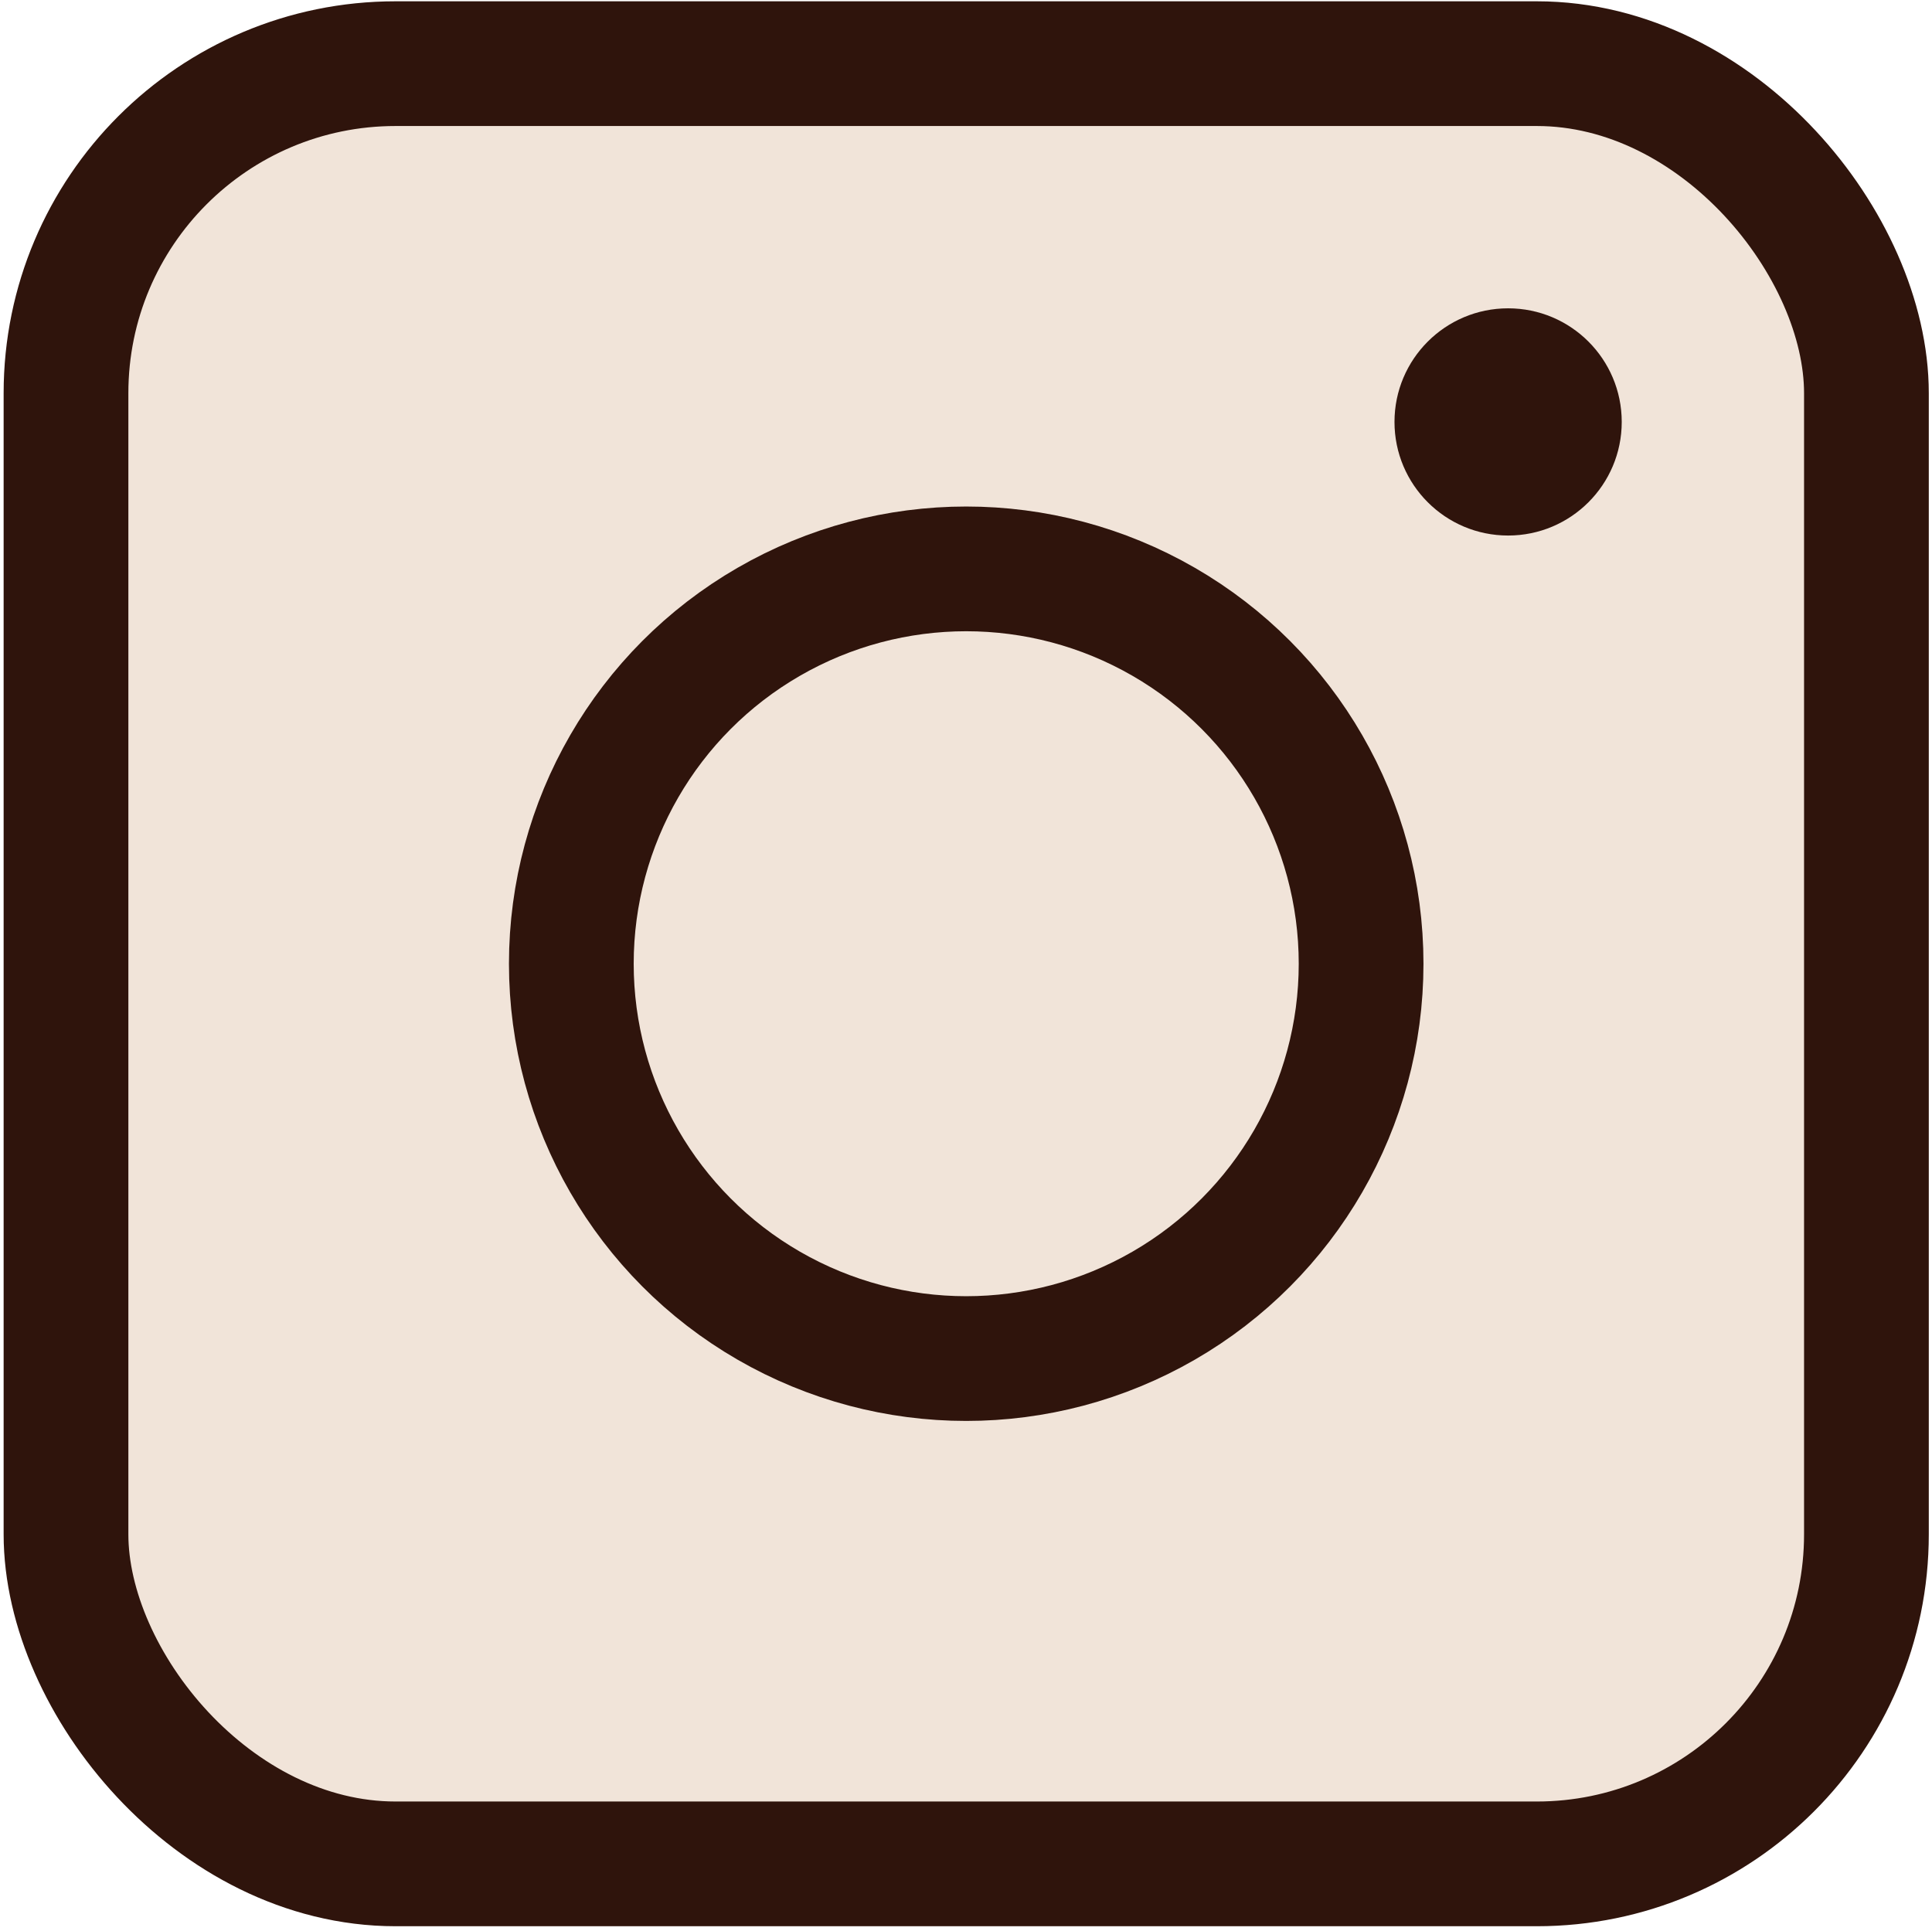 <svg id="Layer_1" data-name="Layer 1" xmlns="http://www.w3.org/2000/svg" viewBox="0 0 545.66 545.38"><defs><style>.cls-1{fill:#f1e4d9;}.cls-1,.cls-2{stroke:#2f140c;stroke-miterlimit:10;stroke-width:35.23px;}.cls-2{fill:none;}.cls-3{fill:#2f140c;}</style></defs><rect class="cls-1" x="18.64" y="17.98" width="508.5" height="508.5" rx="93.09"/><circle class="cls-2" cx="272.89" cy="272.22" r="111.53"/><circle class="cls-3" cx="425.94" cy="119.18" r="32.09"/></svg>
